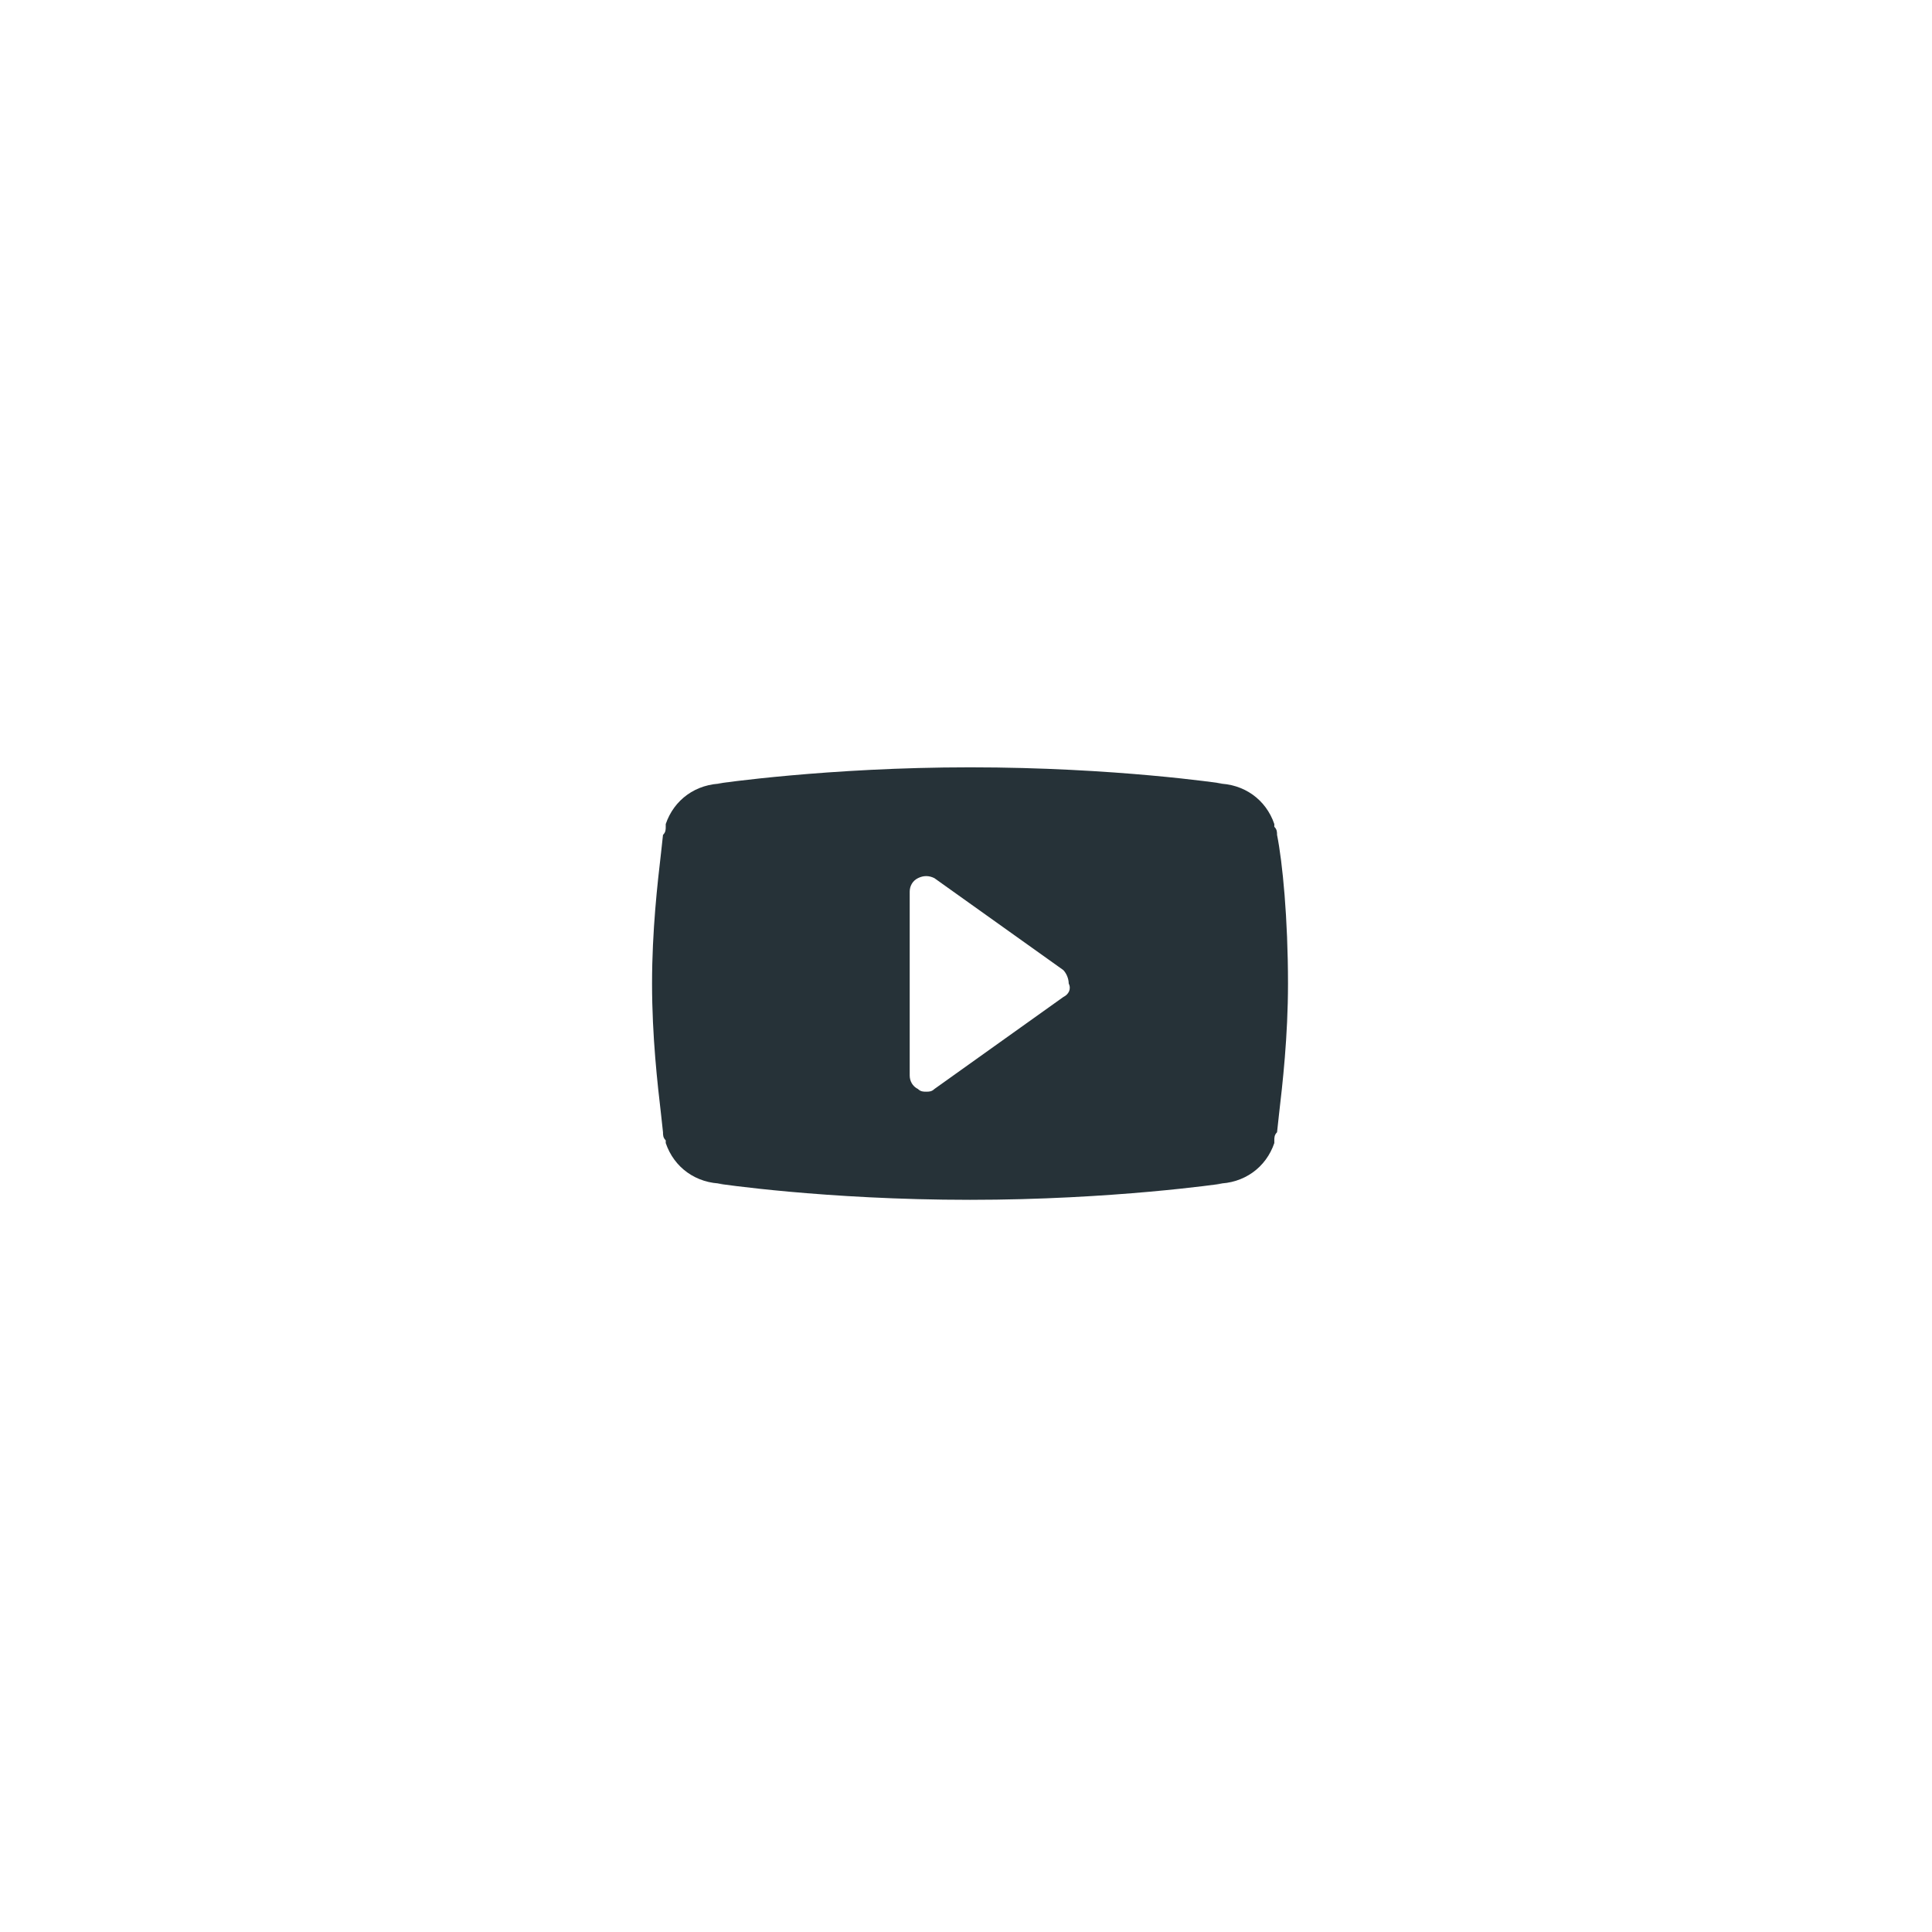 <svg width="36" height="36" viewBox="0 0 36 36" fill="none" xmlns="http://www.w3.org/2000/svg">
<path d="M18 28C23.523 28 28 23.523 28 18C28 12.477 23.523 8 18 8C12.477 8 8 12.477 8 18C8 23.523 12.477 28 18 28Z" stroke="inherit" stroke-width="2" stroke-linecap="round" stroke-linejoin="round"/>
<path fill-rule="evenodd" clip-rule="evenodd" d="M23.745 21.249C23.745 21.199 23.745 21.148 23.796 21.098C23.805 21.006 23.818 20.895 23.832 20.768C23.898 20.202 24 19.315 24 18.327C24 17.119 23.898 16.061 23.796 15.557C23.796 15.507 23.796 15.456 23.745 15.406V15.355C23.591 14.902 23.183 14.6 22.672 14.6H22.774C22.774 14.6 20.782 14.298 18.075 14.298C15.419 14.298 13.376 14.6 13.376 14.6H13.478C12.967 14.6 12.559 14.902 12.405 15.355V15.406V15.406C12.405 15.456 12.405 15.507 12.354 15.557C12.345 15.649 12.332 15.76 12.318 15.887C12.252 16.453 12.15 17.34 12.15 18.327C12.15 19.315 12.252 20.202 12.318 20.768C12.332 20.895 12.345 21.006 12.354 21.098C12.354 21.148 12.354 21.199 12.405 21.249V21.299C12.559 21.753 12.967 22.055 13.478 22.055H13.376C13.376 22.055 15.368 22.357 18.075 22.357C20.731 22.357 22.774 22.055 22.774 22.055H22.672C23.183 22.055 23.591 21.753 23.745 21.299V21.249ZM19.812 18.579C19.914 18.529 19.965 18.428 19.914 18.327C19.914 18.227 19.863 18.126 19.812 18.075L17.411 16.363C17.309 16.312 17.207 16.312 17.105 16.363C17.002 16.413 16.951 16.514 16.951 16.615V20.04C16.951 20.141 17.002 20.241 17.105 20.292C17.156 20.342 17.207 20.342 17.258 20.342C17.309 20.342 17.36 20.342 17.411 20.292L19.812 18.579Z" fill="#263238"/>
</svg>
